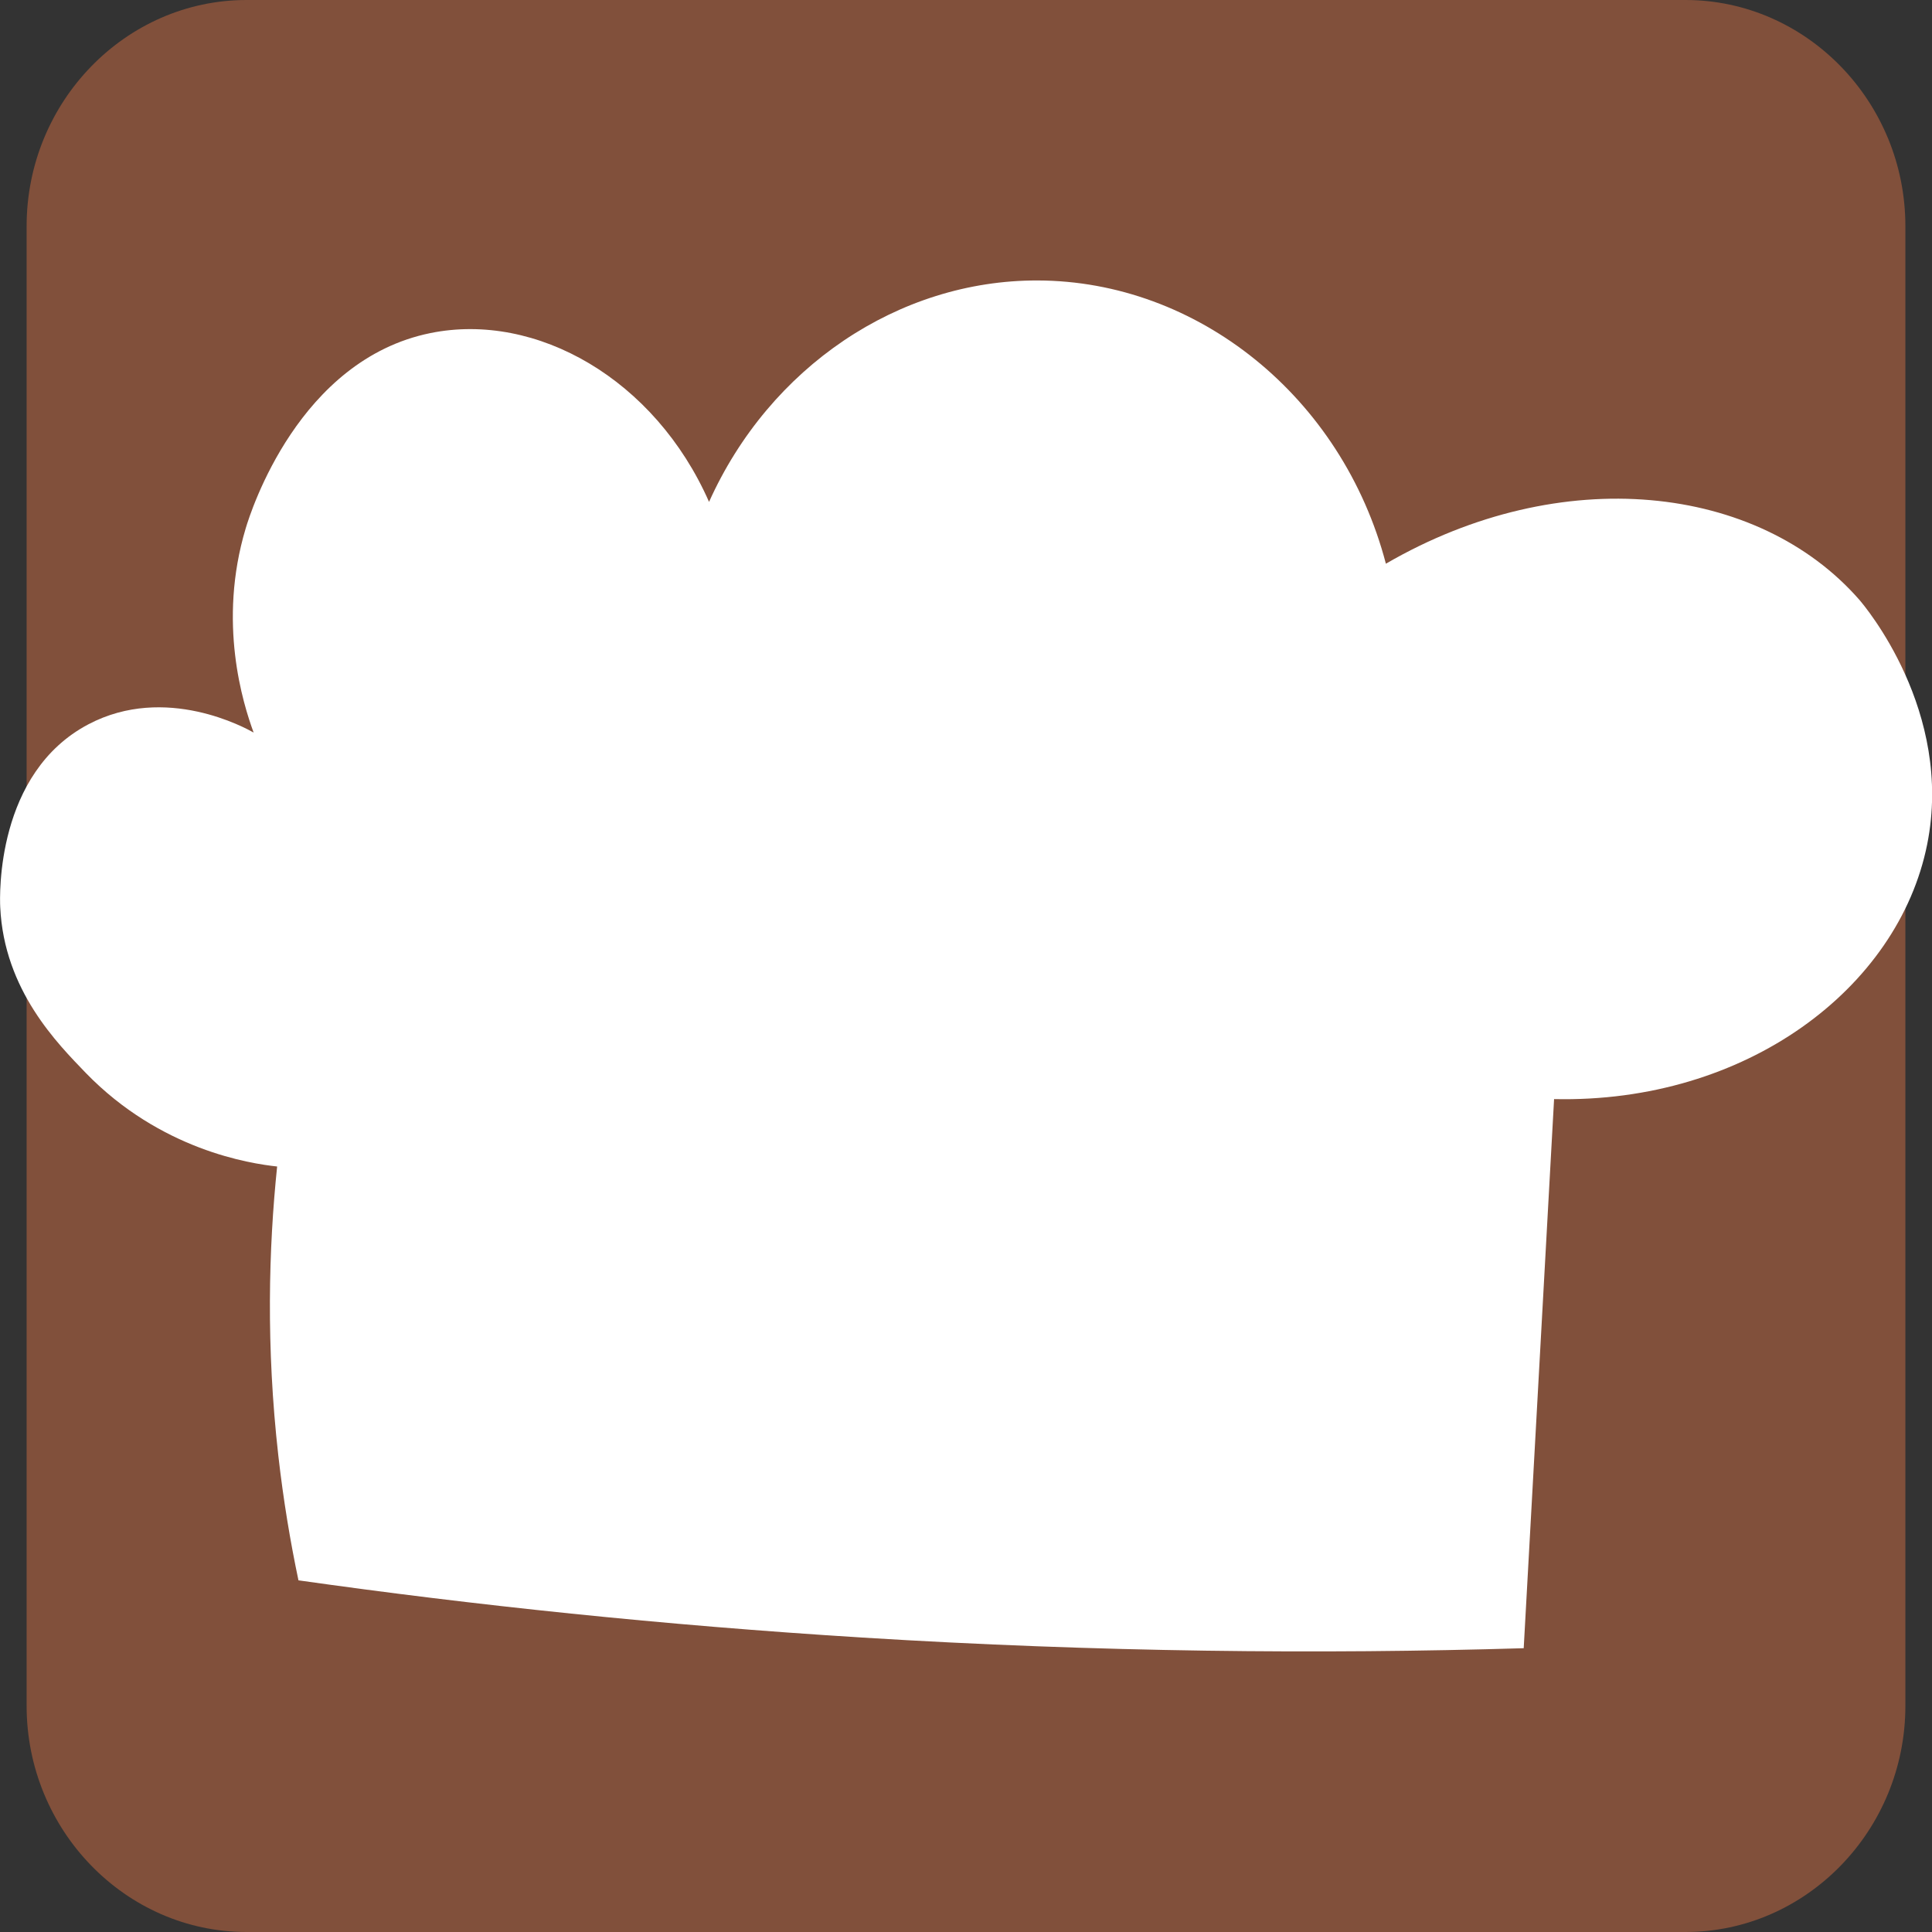 <?xml version="1.0" encoding="UTF-8"?><svg xmlns="http://www.w3.org/2000/svg" width="180" height="180" viewBox="0 0 180 180"><rect x="0" y="0" width="180" height="180" fill="#333333" stroke="none"/><defs><style>.e{fill:#fff;}.f{fill:#81503b;}</style></defs><g id="a"/><g id="b"><g id="c"><g id="d"><path class="f" d="M157.03,180H22.97c-11.27,0-20.49-9.48-20.49-21.07V21.07C2.48,9.48,11.7,0,22.97,0H157.03c11.27,0,20.49,9.48,20.49,21.07V158.93c0,11.59-9.22,21.07-20.49,21.07Z"/><path class="e" d="M27.81,147.25c-.76-3.6-1.41-7.49-1.88-11.64-1.15-10.18-.9-19.3-.11-26.93-2.5-.27-10.85-1.52-17.84-8.73C5.41,97.27,.38,92.29,.02,84.51c-.05-1.08-.4-12.49,8.22-17.03,7.2-3.79,14.68,.37,15.39,.77-.99-2.7-3.37-10.26-.74-19.02,.48-1.61,4.96-15.71,17.22-18.2,9.86-2,20.91,4.29,25.95,15.73,5.64-12.56,17.66-20.66,30.6-20.63,14.89,.03,28.38,10.82,32.46,26.39,16.36-9.5,34.68-7.41,44.1,3.35,.46,.53,8.82,10.38,6.33,22.8-2.69,13.42-16.89,24.13-34.76,23.73-.94,17.05-1.89,34.11-2.83,51.16-18.99,.57-39.6,.37-61.59-.99-18.67-1.16-36.22-3.02-52.54-5.33Z"/></g></g></g></svg>